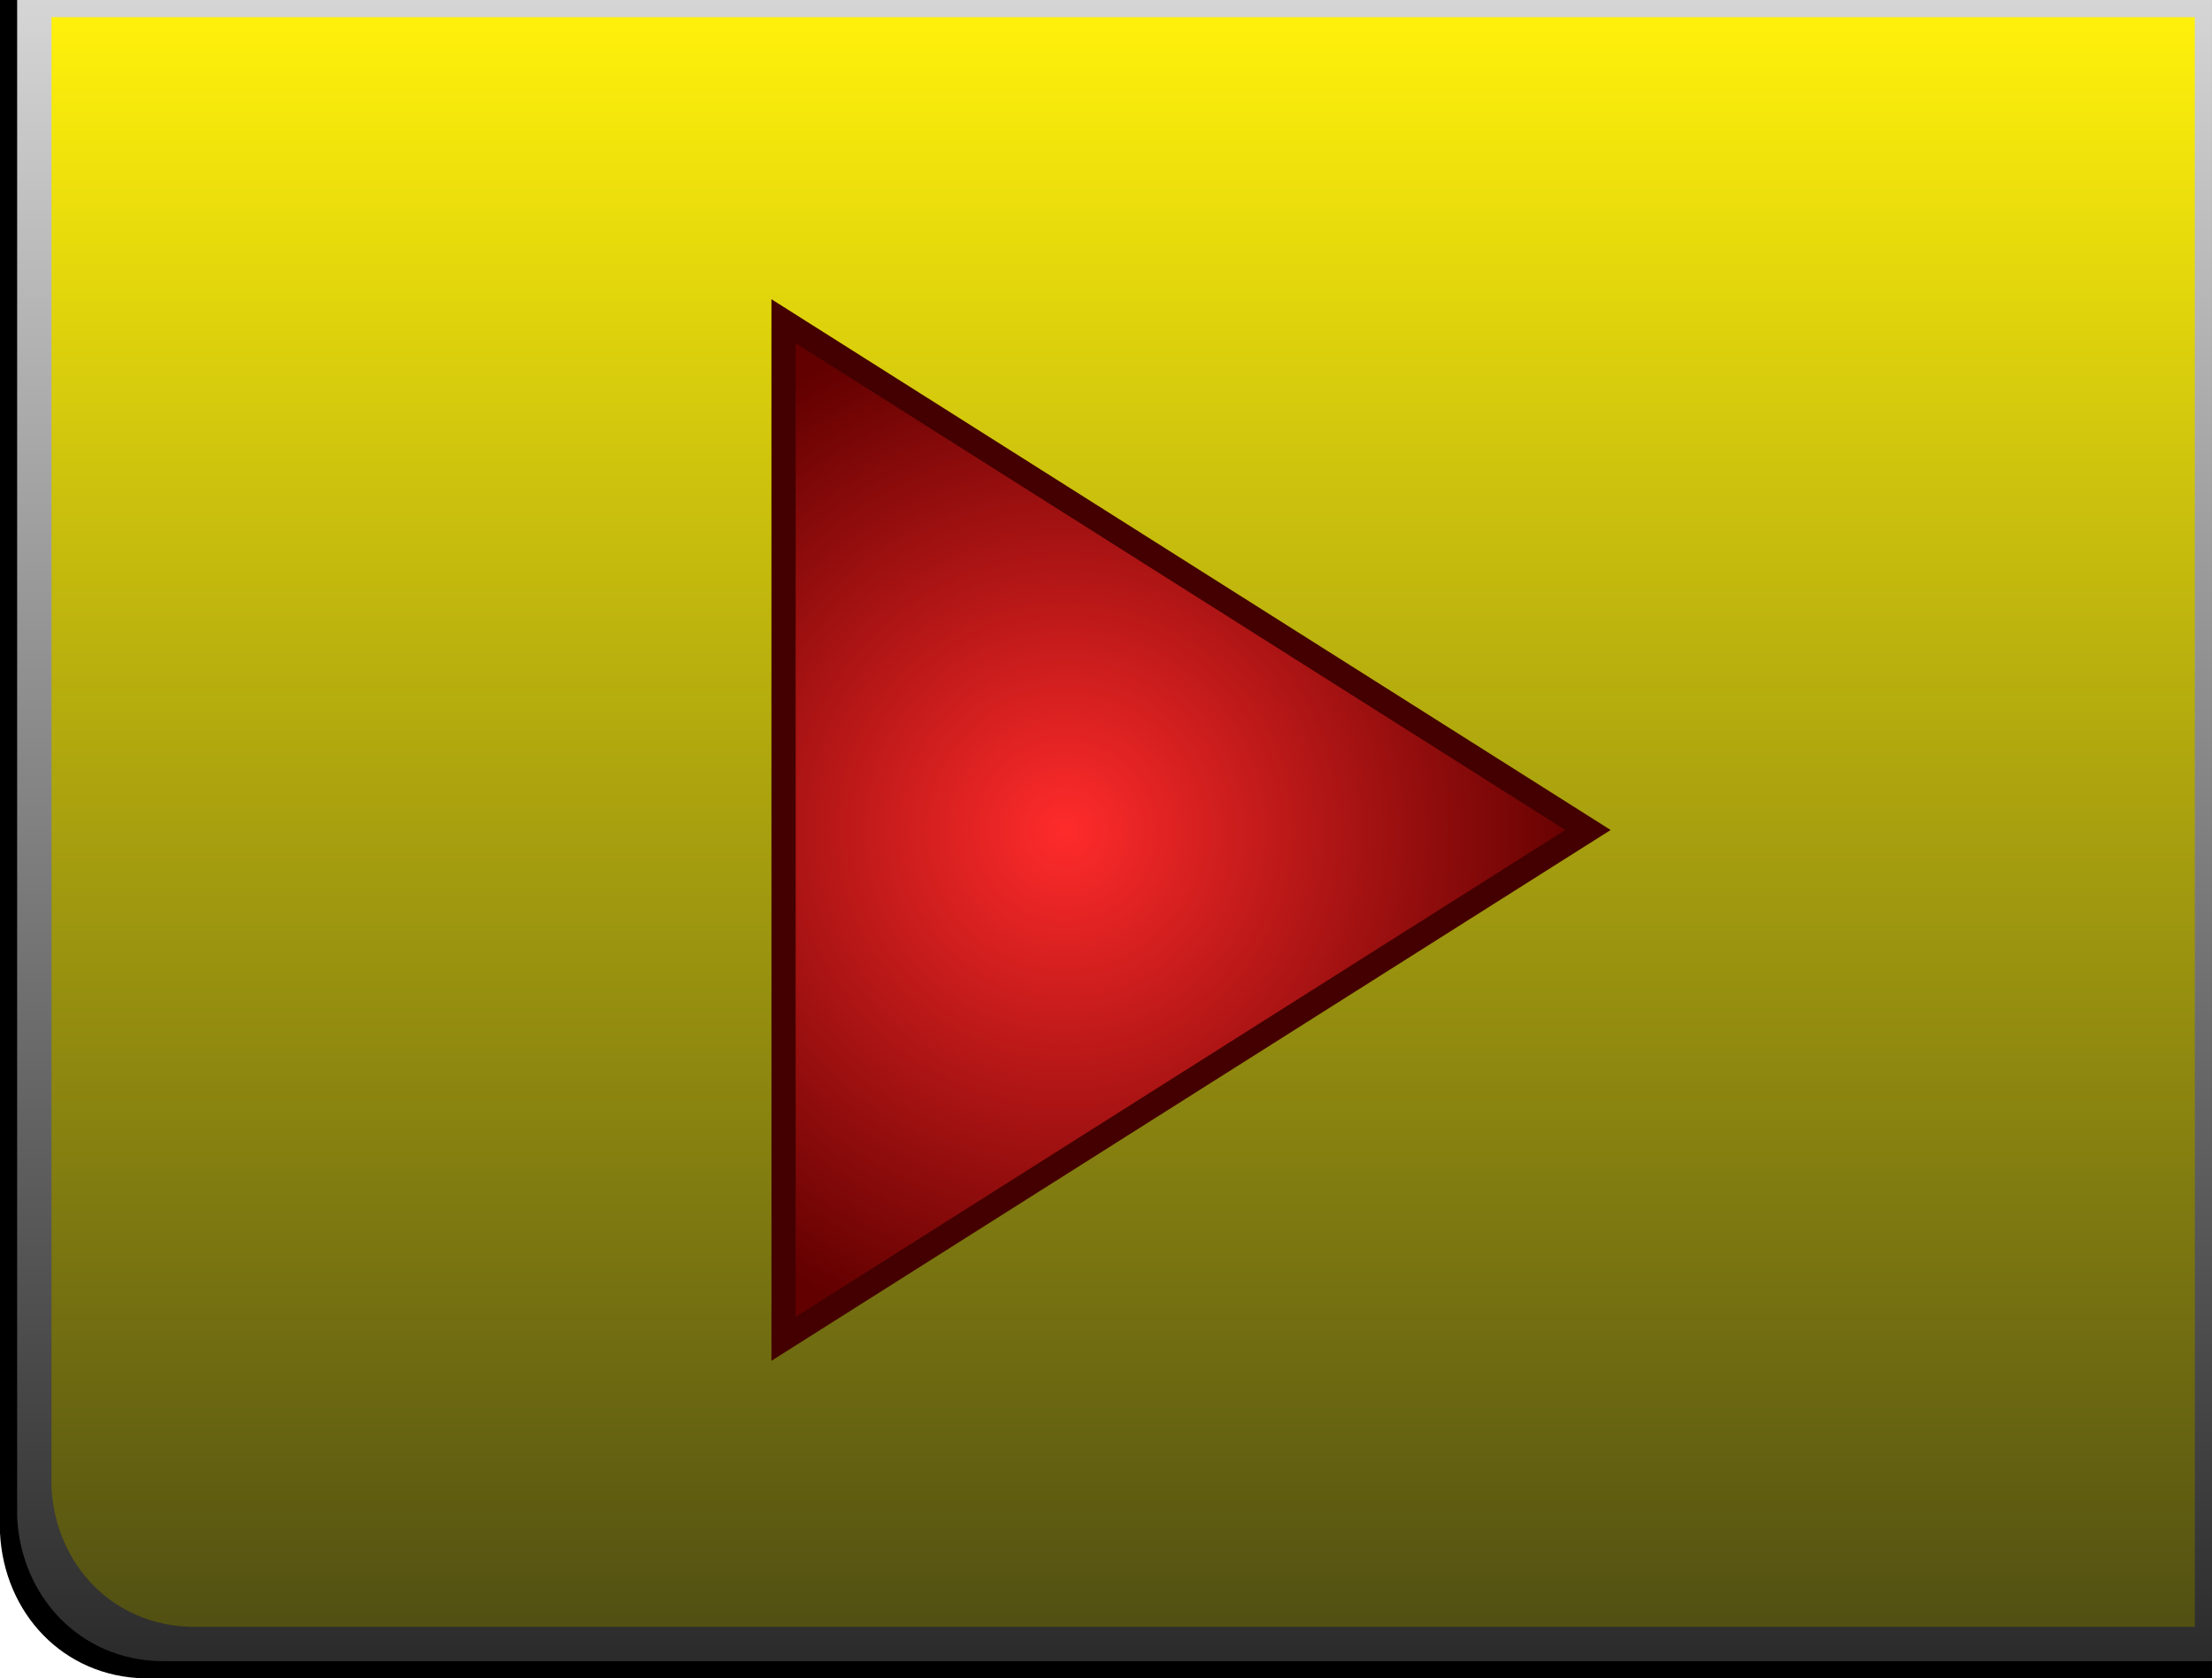 <?xml version="1.0" encoding="UTF-8"?>
<!DOCTYPE svg PUBLIC "-//W3C//DTD SVG 1.1//EN" "http://www.w3.org/Graphics/SVG/1.1/DTD/svg11.dtd">
<svg version="1.1" xmlns="http://www.w3.org/2000/svg" xmlns:xlink="http://www.w3.org/1999/xlink" x="0px" y="0px" width="182.65" height="138.552" viewBox="0, 0, 182.65, 138.552">
  <g id="Layer 1">
    <g>
      <g>
        <path d="M12,138.552 C5.213,138.442 0.334,133.162 0,126.552 L0,0 L182.649,0 L182.649,138.552 z" fill="#000000"/>
        <path d="M13.323,137.134 C6.588,137.026 1.747,131.8 1.416,125.257 L1.416,0 L182.649,0 L182.649,137.134 z" fill="url(#Gradient_1)"/>
        <path d="M15.878,134.3 C9.302,134.194 4.574,129.13 4.251,122.791 L4.251,1.417 L181.232,1.417 L181.232,134.3 z" fill="url(#Gradient_2)"/>
      </g>
      <path d="M64.7,26.518 L97.912,47.518 L131.124,68.518 L97.912,89.518 L64.7,110.518 L64.7,68.518 z" stroke="#440000" stroke-width="2" fill="url(#Gradient_3)"/>
    </g>
  </g>
  <defs>
    <linearGradient id="Gradient_1" gradientUnits="userSpaceOnUse" x1="92.033" y1="137.134" x2="92.033" y2="0">
      <stop offset="0" stop-color="#2B2B2B"/>
      <stop offset="1" stop-color="#D5D5D5"/>
    </linearGradient>
    <linearGradient id="Gradient_2" gradientUnits="userSpaceOnUse" x1="92.741" y1="1.417" x2="92.741" y2="134.3">
      <stop offset="0" stop-color="#FFF10B"/>
      <stop offset="1" stop-color="#525012"/>
    </linearGradient>
    <radialGradient id="Gradient_3" gradientUnits="userSpaceOnUse" cx="68.57" cy="-87.974" r="43.117" gradientTransform="matrix(-0, 1, -1, -0, 0, 0)">
      <stop offset="0" stop-color="#FF2B2B"/>
      <stop offset="1" stop-color="#620000"/>
    </radialGradient>
  </defs>
</svg>
